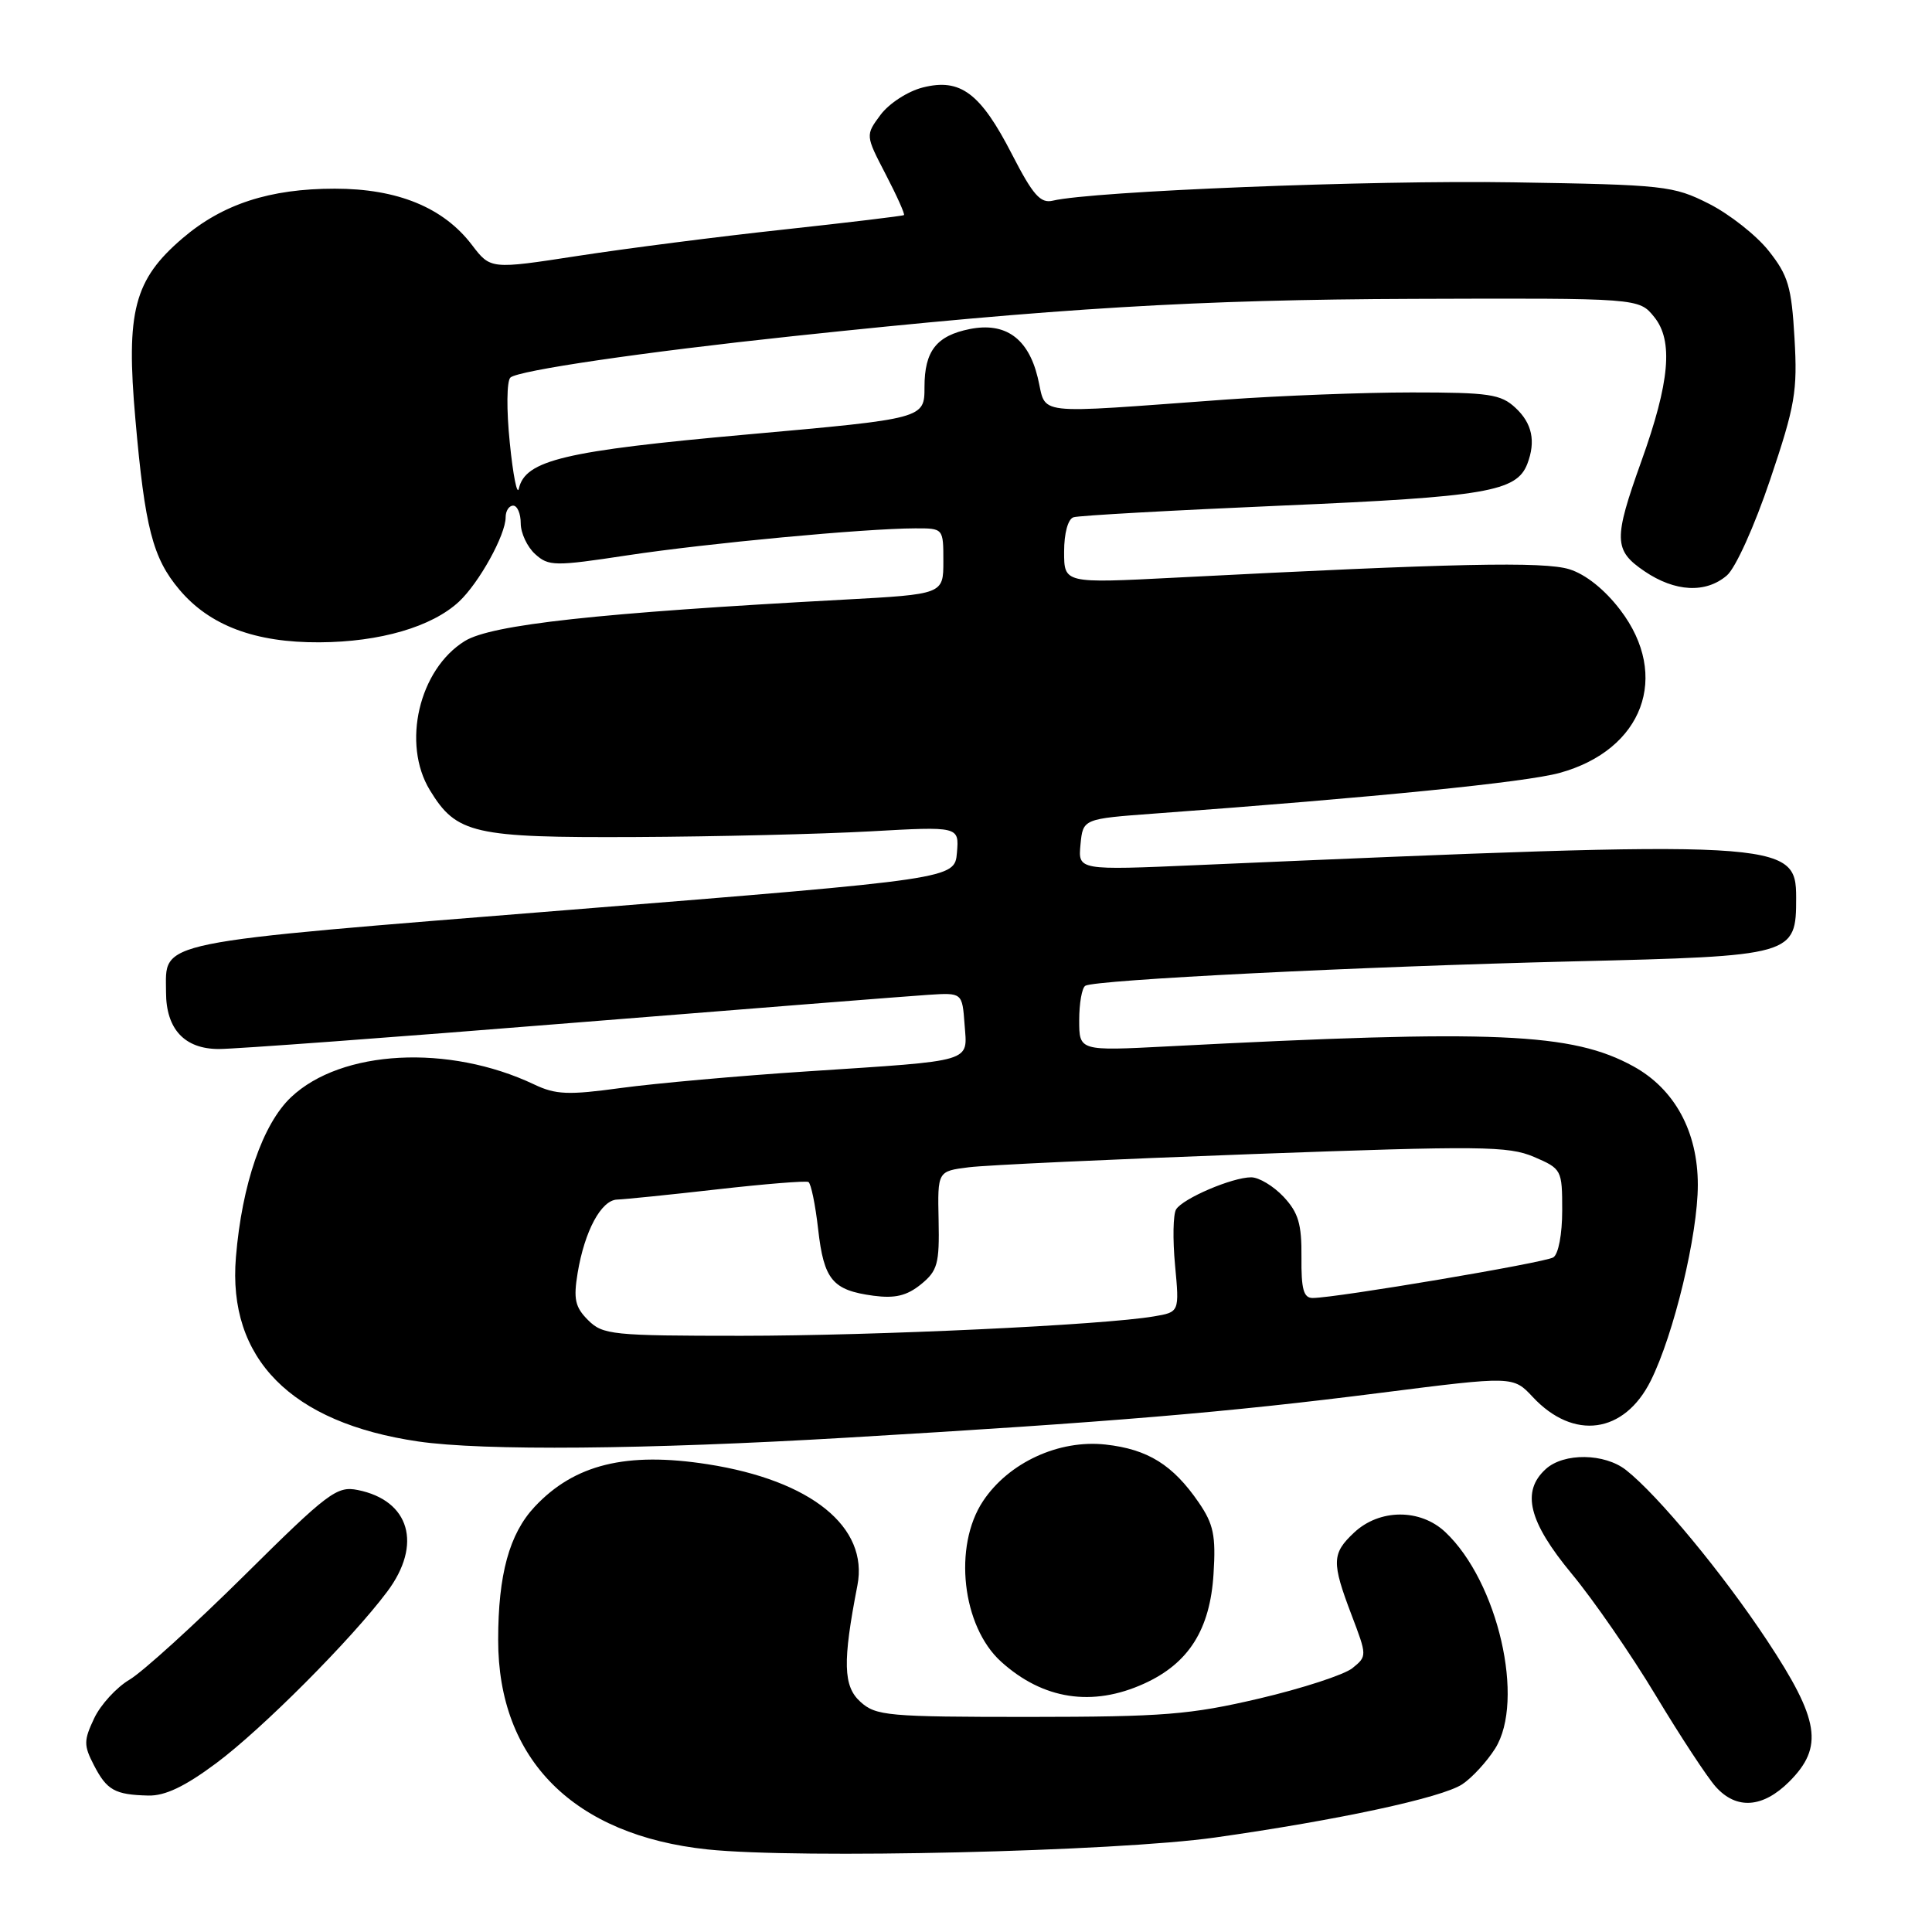 <?xml version="1.0" encoding="UTF-8" standalone="no"?>
<!DOCTYPE svg PUBLIC "-//W3C//DTD SVG 1.1//EN" "http://www.w3.org/Graphics/SVG/1.1/DTD/svg11.dtd" >
<svg xmlns="http://www.w3.org/2000/svg" xmlns:xlink="http://www.w3.org/1999/xlink" version="1.1" viewBox="0 0 256 256">
 <g >
 <path fill="currentColor"
d=" M 161.00 243.48 C 177.31 241.17 191.02 238.22 193.75 236.43 C 195.04 235.58 197.00 233.45 198.11 231.70 C 202.12 225.34 198.49 209.56 191.50 203.00 C 188.18 199.88 182.78 199.92 179.42 203.08 C 176.47 205.85 176.43 207.00 179.08 213.97 C 181.15 219.41 181.15 219.46 179.20 221.04 C 178.12 221.91 172.57 223.72 166.87 225.06 C 157.70 227.21 154.17 227.49 136.36 227.50 C 117.62 227.50 116.06 227.36 114.01 225.50 C 111.72 223.44 111.64 220.22 113.61 210.08 C 115.12 202.34 107.49 196.16 93.77 194.02 C 83.00 192.34 76.11 194.03 70.84 199.66 C 67.49 203.24 66.01 208.63 66.01 217.28 C 65.99 233.16 76.02 243.19 93.76 245.06 C 105.86 246.33 147.86 245.34 161.00 243.48 Z  M 237.08 236.08 C 241.68 231.48 241.11 227.90 234.14 217.36 C 228.25 208.46 219.69 198.12 215.46 194.79 C 212.61 192.55 207.23 192.48 204.83 194.65 C 201.55 197.62 202.54 201.62 208.25 208.52 C 211.14 212.00 216.16 219.27 219.41 224.68 C 222.66 230.08 226.23 235.51 227.34 236.75 C 230.08 239.82 233.58 239.57 237.08 236.08 Z  M 28.64 233.64 C 34.68 229.15 46.56 217.24 51.30 210.91 C 56.00 204.65 54.30 198.81 47.39 197.43 C 44.64 196.88 43.47 197.76 32.36 208.77 C 25.73 215.33 18.89 221.54 17.17 222.56 C 15.44 223.58 13.33 225.88 12.48 227.68 C 11.09 230.62 11.08 231.26 12.44 233.89 C 14.16 237.22 15.22 237.81 19.64 237.92 C 21.86 237.98 24.49 236.73 28.64 233.64 Z  M 151.60 223.09 C 157.51 220.41 160.35 215.92 160.80 208.54 C 161.12 203.47 160.80 201.95 158.84 199.09 C 155.41 194.09 152.09 192.03 146.49 191.41 C 140.30 190.73 133.65 193.80 130.26 198.90 C 126.28 204.88 127.47 215.50 132.65 220.18 C 138.20 225.20 144.74 226.21 151.60 223.09 Z  M 112.16 190.50 C 147.26 188.43 162.68 187.14 183.00 184.55 C 200.50 182.33 200.50 182.33 203.10 185.11 C 208.51 190.90 215.22 189.98 218.73 182.96 C 221.80 176.81 224.97 163.62 224.97 157.00 C 224.97 149.95 221.91 144.32 216.46 141.31 C 208.33 136.83 198.18 136.39 154.75 138.65 C 143.00 139.26 143.00 139.26 143.00 135.19 C 143.00 132.95 143.36 130.89 143.81 130.62 C 145.09 129.83 180.12 128.08 208.37 127.39 C 237.77 126.68 238.00 126.62 238.00 118.95 C 238.00 111.34 236.46 111.26 158.67 114.63 C 142.85 115.32 142.85 115.32 143.17 111.91 C 143.50 108.50 143.50 108.50 153.00 107.80 C 182.26 105.65 202.10 103.66 206.64 102.42 C 217.71 99.38 221.37 89.58 214.70 80.83 C 212.65 78.13 210.11 76.10 207.95 75.43 C 204.57 74.38 192.79 74.63 155.75 76.54 C 141.00 77.30 141.00 77.30 141.00 73.12 C 141.00 70.65 141.51 68.77 142.25 68.54 C 142.94 68.31 155.40 67.62 169.94 66.99 C 196.95 65.83 200.96 65.14 202.38 61.46 C 203.52 58.48 203.02 56.09 200.81 54.04 C 198.87 52.23 197.32 52.00 187.06 52.00 C 180.70 52.00 169.65 52.43 162.50 52.94 C 136.24 54.84 138.76 55.14 137.50 50.01 C 136.24 44.82 133.21 42.66 128.50 43.60 C 124.09 44.48 122.50 46.51 122.50 51.27 C 122.50 55.47 122.50 55.47 99.00 57.57 C 74.79 59.74 69.61 60.97 68.75 64.74 C 68.53 65.71 67.98 62.98 67.55 58.67 C 67.10 54.31 67.14 50.49 67.63 50.03 C 68.63 49.09 85.26 46.65 105.00 44.55 C 140.05 40.82 158.65 39.70 187.33 39.60 C 217.17 39.50 217.17 39.50 219.19 42.00 C 221.74 45.14 221.26 50.62 217.48 61.14 C 213.78 71.47 213.82 72.92 217.90 75.69 C 221.95 78.44 226.02 78.65 228.82 76.25 C 229.97 75.27 232.48 69.71 234.55 63.57 C 237.87 53.73 238.19 51.85 237.78 44.80 C 237.39 38.00 236.94 36.49 234.36 33.24 C 232.73 31.18 229.17 28.38 226.45 27.00 C 221.72 24.61 220.57 24.48 200.50 24.16 C 181.76 23.85 144.76 25.33 139.50 26.59 C 137.87 26.98 136.87 25.85 134.10 20.46 C 129.92 12.32 127.26 10.33 122.28 11.59 C 120.29 12.09 117.80 13.71 116.68 15.21 C 114.67 17.92 114.67 17.92 117.36 23.10 C 118.84 25.95 119.93 28.38 119.78 28.50 C 119.62 28.62 112.44 29.48 103.81 30.42 C 95.18 31.35 82.92 32.93 76.56 33.91 C 65.00 35.69 65.00 35.69 62.53 32.45 C 58.75 27.49 52.67 25.00 44.36 25.00 C 35.74 25.00 29.49 27.04 24.20 31.56 C 17.76 37.07 16.67 41.24 17.94 55.55 C 19.20 69.93 20.24 73.94 23.76 78.12 C 27.77 82.89 33.80 85.16 42.33 85.11 C 50.36 85.07 57.23 83.06 60.82 79.72 C 63.49 77.22 67.00 70.88 67.00 68.54 C 67.00 67.69 67.45 67.00 68.00 67.00 C 68.55 67.00 69.00 68.06 69.00 69.35 C 69.00 70.63 69.86 72.47 70.91 73.42 C 72.70 75.04 73.48 75.05 83.16 73.58 C 93.75 71.98 114.55 70.03 121.25 70.01 C 125.00 70.00 125.00 70.00 125.00 74.37 C 125.00 78.74 125.00 78.74 111.75 79.46 C 79.25 81.21 65.13 82.76 61.59 84.94 C 55.52 88.69 53.21 98.55 56.96 104.70 C 60.49 110.50 62.73 111.01 84.20 110.91 C 94.82 110.86 108.81 110.52 115.30 110.16 C 127.09 109.50 127.09 109.50 126.80 112.98 C 126.50 116.46 126.50 116.46 75.62 120.55 C 19.58 125.05 22.00 124.56 22.00 131.47 C 22.00 136.36 24.45 139.00 29.00 139.00 C 31.14 139.00 52.15 137.45 75.69 135.55 C 99.24 133.66 120.53 131.98 123.00 131.82 C 127.50 131.53 127.50 131.53 127.81 135.73 C 128.18 140.84 129.33 140.49 107.00 141.96 C 97.92 142.55 86.82 143.55 82.31 144.16 C 75.30 145.12 73.64 145.06 70.77 143.69 C 59.46 138.33 45.23 139.08 38.56 145.39 C 34.81 148.94 32.06 156.92 31.26 166.58 C 30.14 180.03 38.55 188.53 55.40 191.00 C 63.99 192.26 85.58 192.07 112.16 190.50 Z  M 77.92 174.92 C 76.20 173.20 75.97 172.14 76.54 168.67 C 77.47 163.09 79.67 159.01 81.78 158.95 C 82.72 158.92 88.67 158.32 95.00 157.60 C 101.33 156.88 106.78 156.44 107.12 156.62 C 107.46 156.81 108.04 159.62 108.41 162.89 C 109.17 169.59 110.31 170.96 115.73 171.69 C 118.58 172.07 120.15 171.70 122.02 170.19 C 124.23 168.39 124.49 167.48 124.37 161.68 C 124.23 155.19 124.23 155.19 128.37 154.67 C 130.64 154.38 147.57 153.60 166.00 152.92 C 196.26 151.81 199.86 151.85 203.25 153.29 C 206.93 154.87 207.00 155.00 207.00 160.39 C 207.00 163.54 206.50 166.19 205.82 166.61 C 204.68 167.32 177.11 171.97 173.95 171.99 C 172.73 172.00 172.41 170.84 172.45 166.58 C 172.49 162.18 172.04 160.68 170.08 158.58 C 168.74 157.16 166.82 156.00 165.79 156.00 C 163.28 156.00 156.74 158.80 155.84 160.25 C 155.44 160.90 155.38 164.23 155.70 167.64 C 156.28 173.86 156.28 173.86 152.89 174.43 C 146.14 175.58 116.10 176.99 98.25 177.00 C 81.11 177.00 79.87 176.87 77.92 174.92 Z "/>
</g>
</svg>